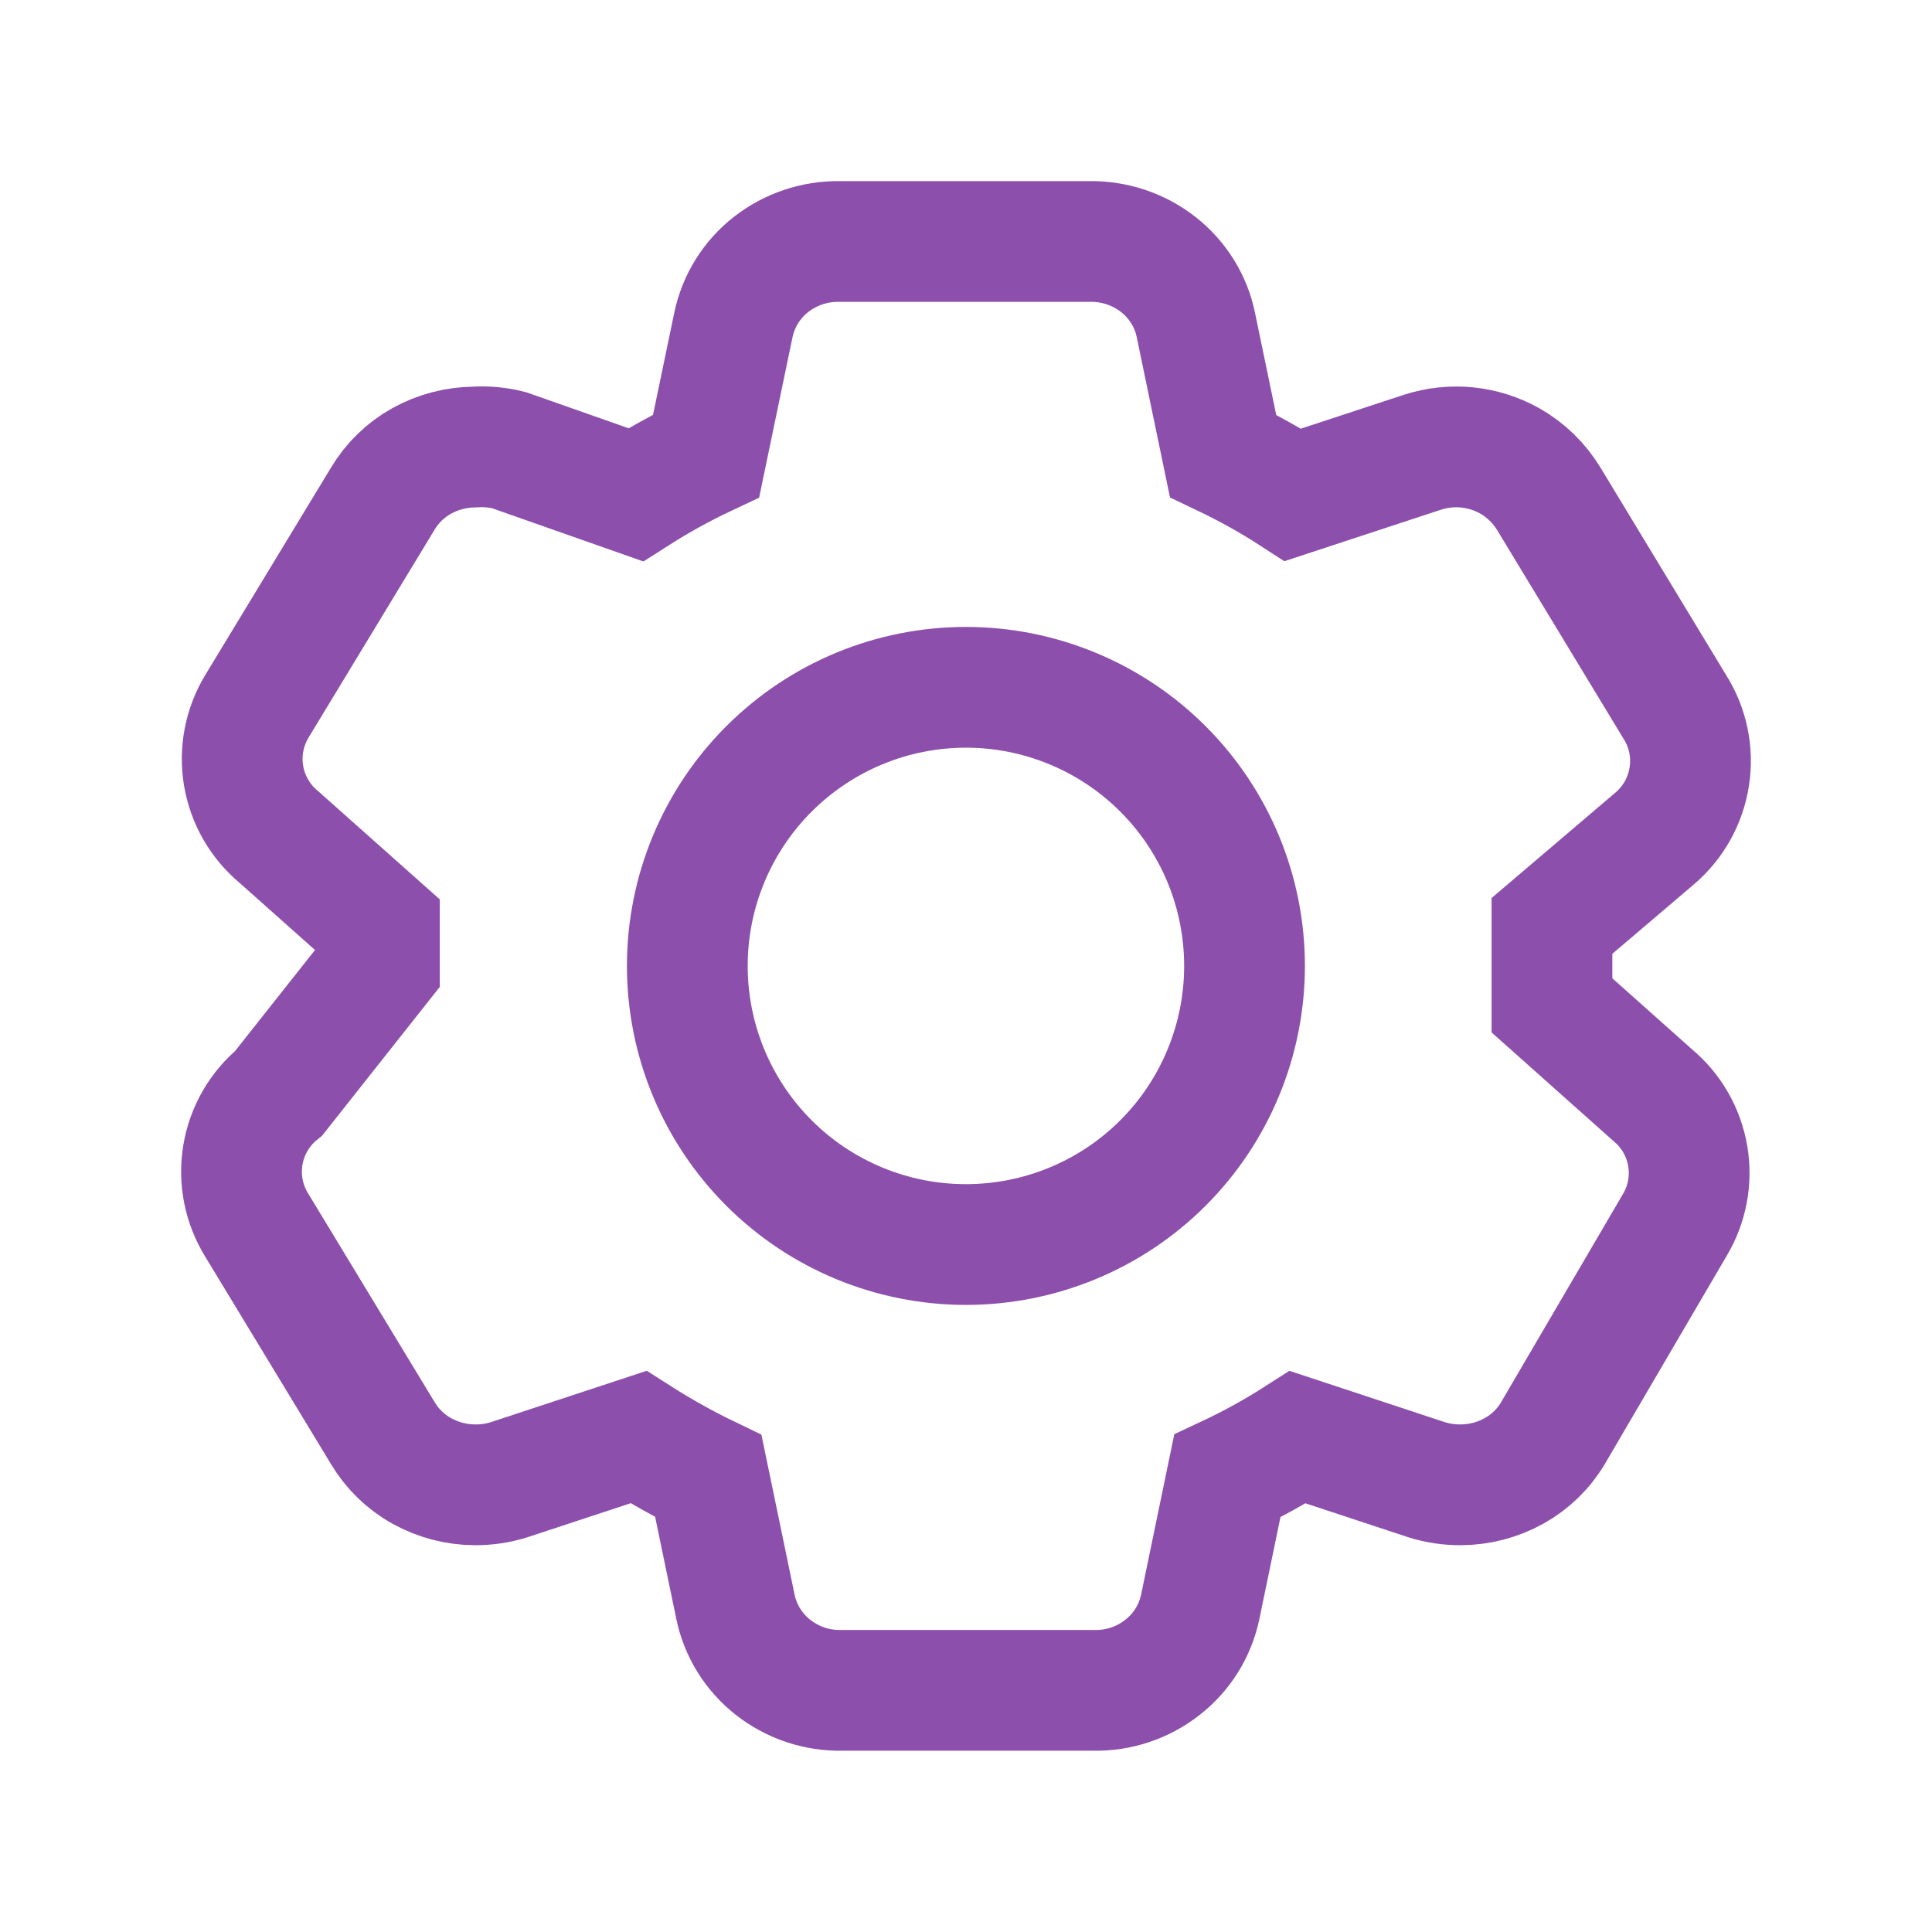 <svg width="24" height="24" viewBox="0 0 24 24" fill="none" xmlns="http://www.w3.org/2000/svg">
<path d="M19.279 12.489L20.53 13.604C20.762 13.797 20.916 14.066 20.966 14.363C21.016 14.66 20.957 14.965 20.802 15.222L19.293 17.8C19.176 17.998 19.009 18.16 18.808 18.272C18.606 18.384 18.378 18.444 18.146 18.445C18.003 18.446 17.86 18.425 17.723 18.382L16.121 17.853C15.84 18.033 15.549 18.194 15.246 18.336L14.91 19.96C14.847 20.259 14.681 20.526 14.44 20.713C14.197 20.904 13.894 21.005 13.585 20.998H10.46C10.15 21.005 9.848 20.904 9.604 20.713C9.364 20.525 9.198 20.259 9.136 19.96L8.799 18.336C8.5 18.192 8.21 18.03 7.931 17.852L6.323 18.382C6.186 18.425 6.043 18.446 5.899 18.445C5.668 18.444 5.441 18.384 5.239 18.272C5.039 18.161 4.872 17.998 4.755 17.802L3.191 15.222C3.029 14.962 2.967 14.652 3.017 14.349C3.067 14.047 3.225 13.773 3.463 13.579L4.713 11.999V11.509L3.461 10.395C3.23 10.202 3.076 9.933 3.026 9.636C2.976 9.339 3.035 9.034 3.19 8.776L4.753 6.198C4.87 6.001 5.037 5.838 5.238 5.726C5.44 5.614 5.667 5.555 5.898 5.553C6.04 5.544 6.183 5.557 6.322 5.592L7.897 6.146C8.179 5.966 8.47 5.805 8.772 5.663L9.11 4.039C9.172 3.74 9.338 3.473 9.578 3.285C9.822 3.095 10.124 2.994 10.434 3H13.532C13.842 2.994 14.144 3.095 14.388 3.285C14.63 3.475 14.796 3.742 14.856 4.039L15.193 5.663C15.493 5.806 15.783 5.967 16.061 6.147L17.67 5.618C17.849 5.56 18.037 5.54 18.224 5.558C18.411 5.577 18.592 5.634 18.756 5.726C18.956 5.84 19.122 6.003 19.24 6.197L20.802 8.776C20.967 9.034 21.032 9.343 20.985 9.645C20.939 9.948 20.784 10.223 20.55 10.42L19.279 11.502V12.489Z" stroke="#6F2496" stroke-opacity="0.8" stroke-width="1.5"/>
<path d="M15.46 11.999C15.46 12.917 15.096 13.798 14.447 14.447C13.798 15.096 12.917 15.46 11.999 15.46C11.081 15.46 10.201 15.096 9.552 14.447C8.903 13.798 8.538 12.917 8.538 11.999C8.538 11.081 8.903 10.201 9.552 9.552C10.201 8.903 11.081 8.538 11.999 8.538C12.917 8.538 13.798 8.903 14.447 9.552C15.096 10.201 15.46 11.081 15.46 11.999Z" stroke="#6F2496" stroke-opacity="0.8" stroke-width="1.5"/>
</svg>
